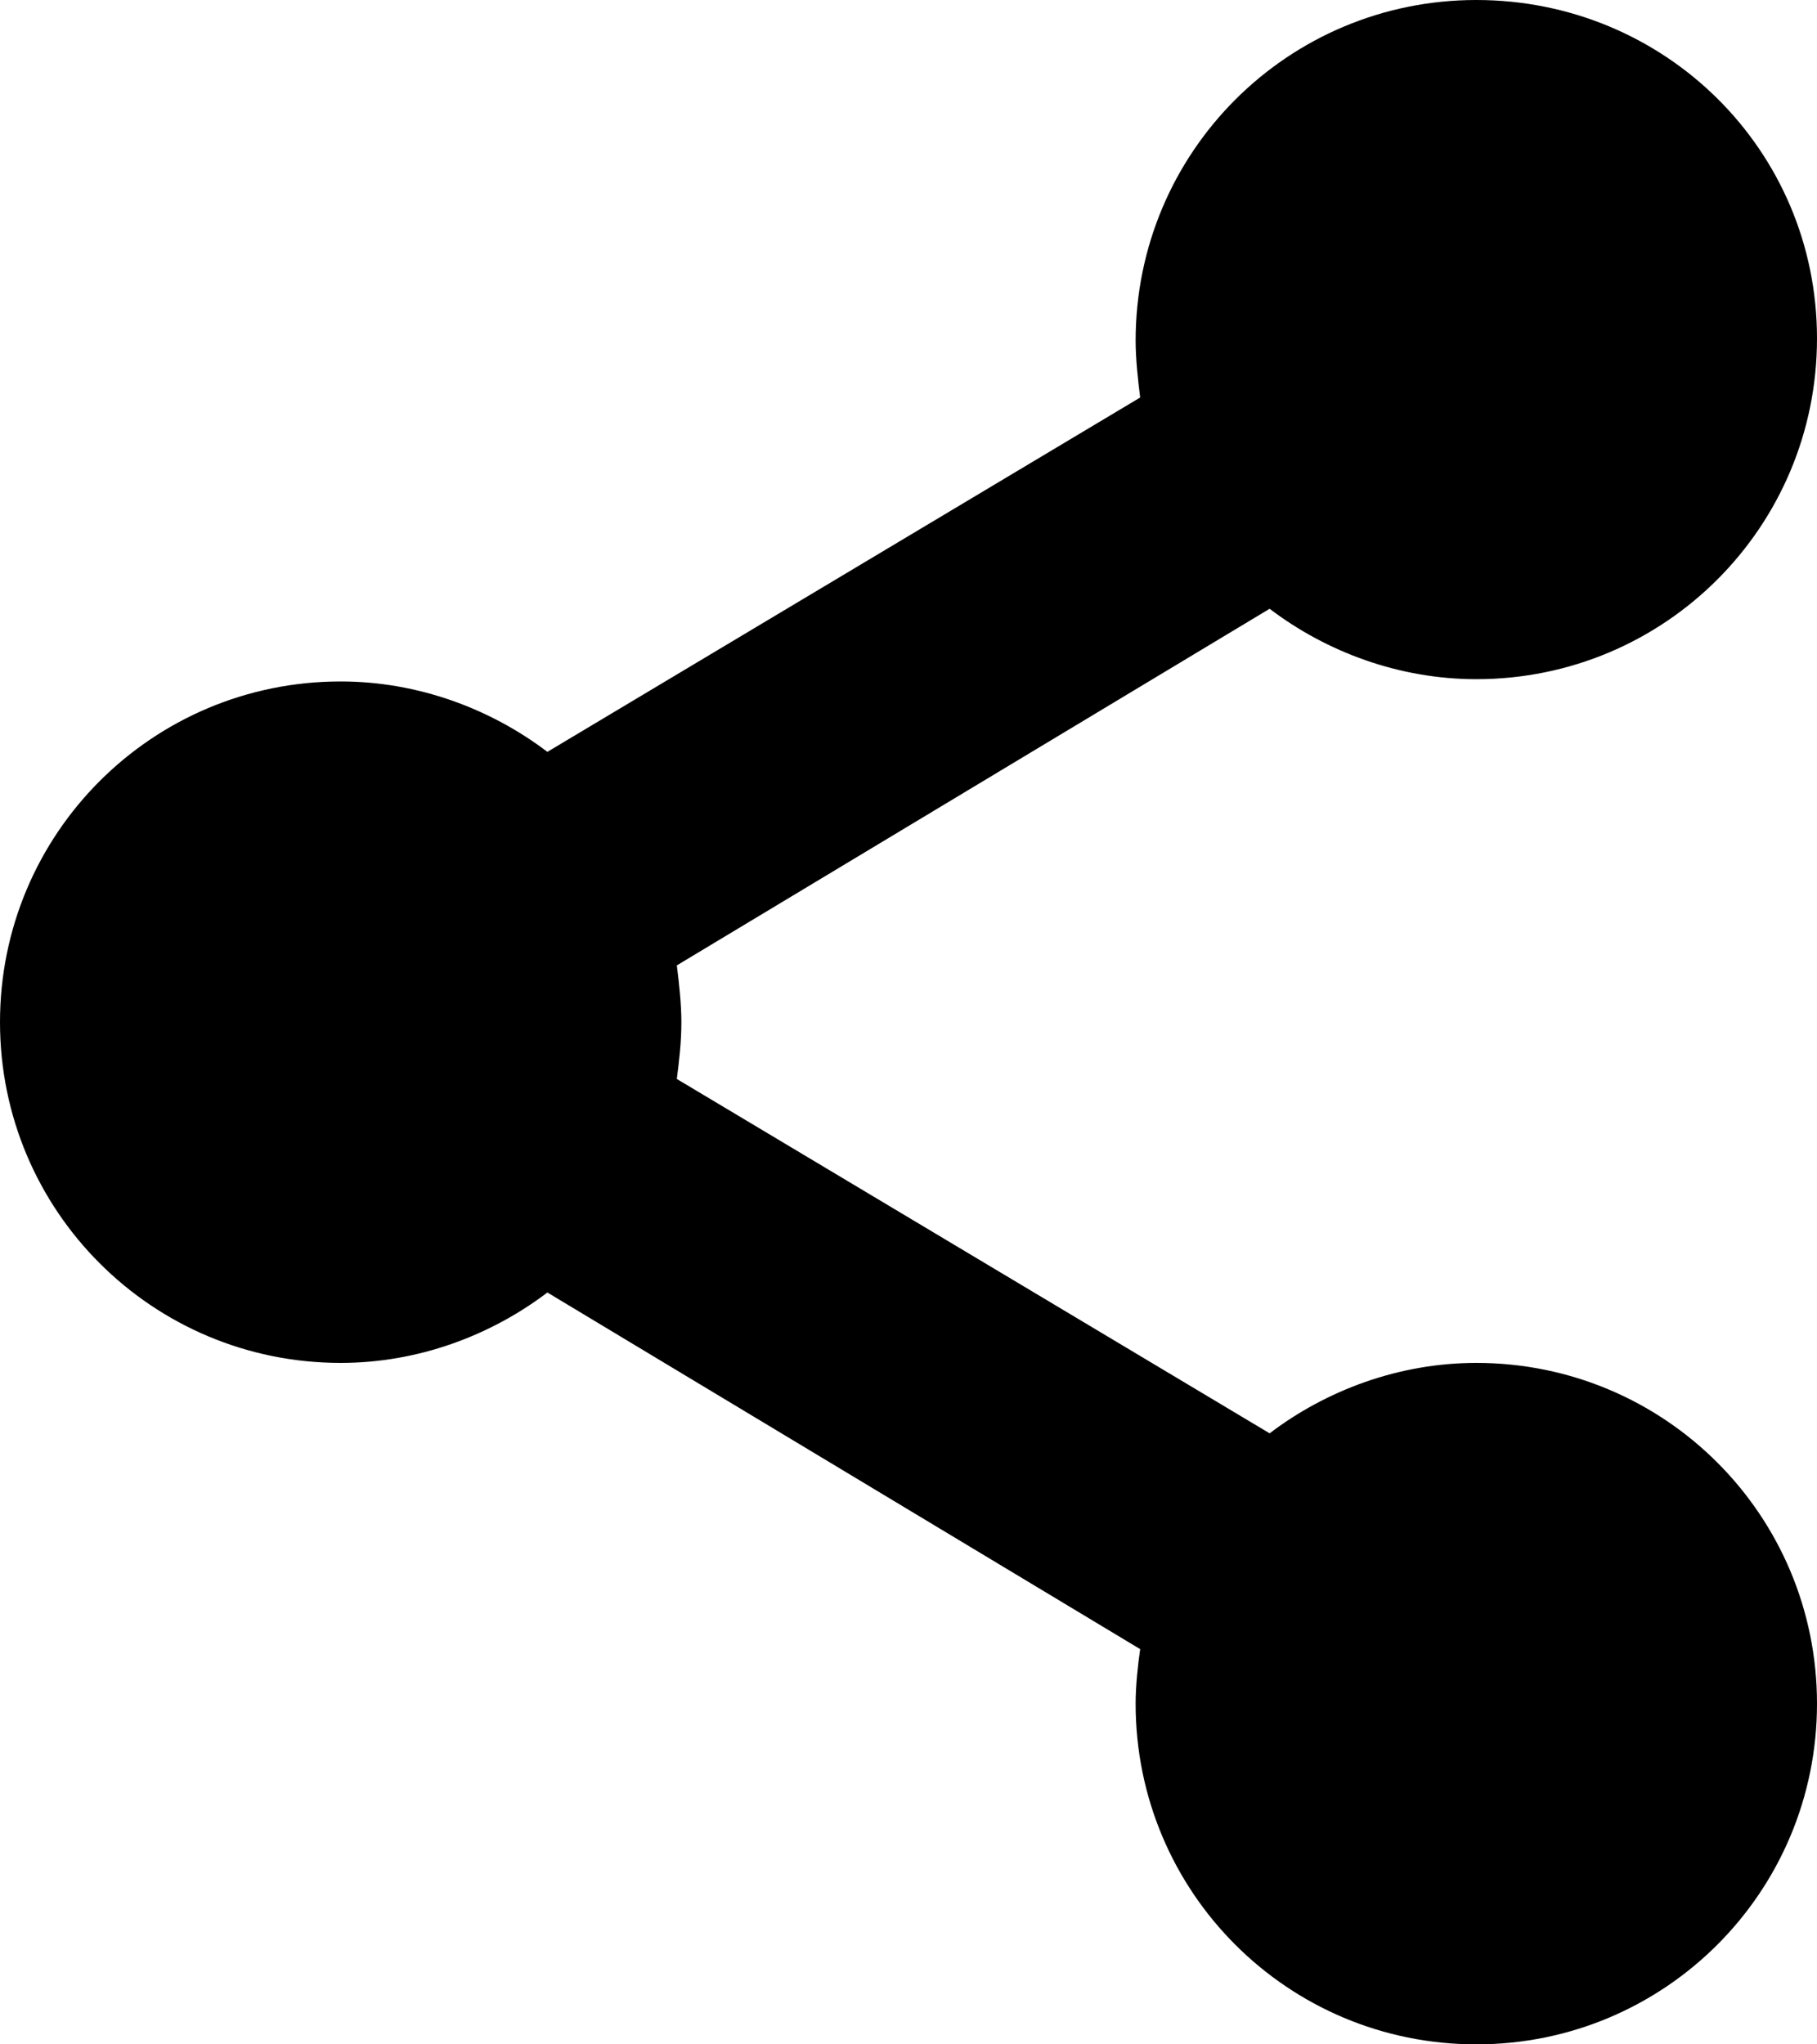 <?xml version="1.0" encoding="utf-8"?>
<!-- Generator: Adobe Illustrator 18.0.0, SVG Export Plug-In . SVG Version: 6.00 Build 0)  -->
<!DOCTYPE svg PUBLIC "-//W3C//DTD SVG 1.1//EN" "http://www.w3.org/Graphics/SVG/1.1/DTD/svg11.dtd">
<svg version="1.1" id="All_glyphs" xmlns="http://www.w3.org/2000/svg" xmlns:xlink="http://www.w3.org/1999/xlink" x="0px" y="0px"
	 width="80px" height="90px" viewBox="0 0 80 90" enable-background="new 0 0 80 90" xml:space="preserve">
<g>
	<path d="M65,60c-3.4,0-6.6,1.2-9.1,3.1L29.8,47.5c0.1-0.8,0.2-1.6,0.2-2.5c0-0.8-0.1-1.7-0.2-2.5l26.1-15.7
		c2.5,1.9,5.7,3.1,9.1,3.1c8.3,0,15-6.7,15-15S73.3,0,65,0S50,6.7,50,15c0,0.8,0.1,1.7,0.2,2.5L24.1,33.1C21.6,31.2,18.4,30,15,30
		C6.7,30,0,36.7,0,45s6.7,15,15,15c3.4,0,6.6-1.2,9.1-3.1l26.1,15.7C50.1,73.3,50,74.2,50,75c0,8.3,6.7,15,15,15s15-6.7,15-15
		S73.3,60,65,60z"/>
</g>
</svg>
